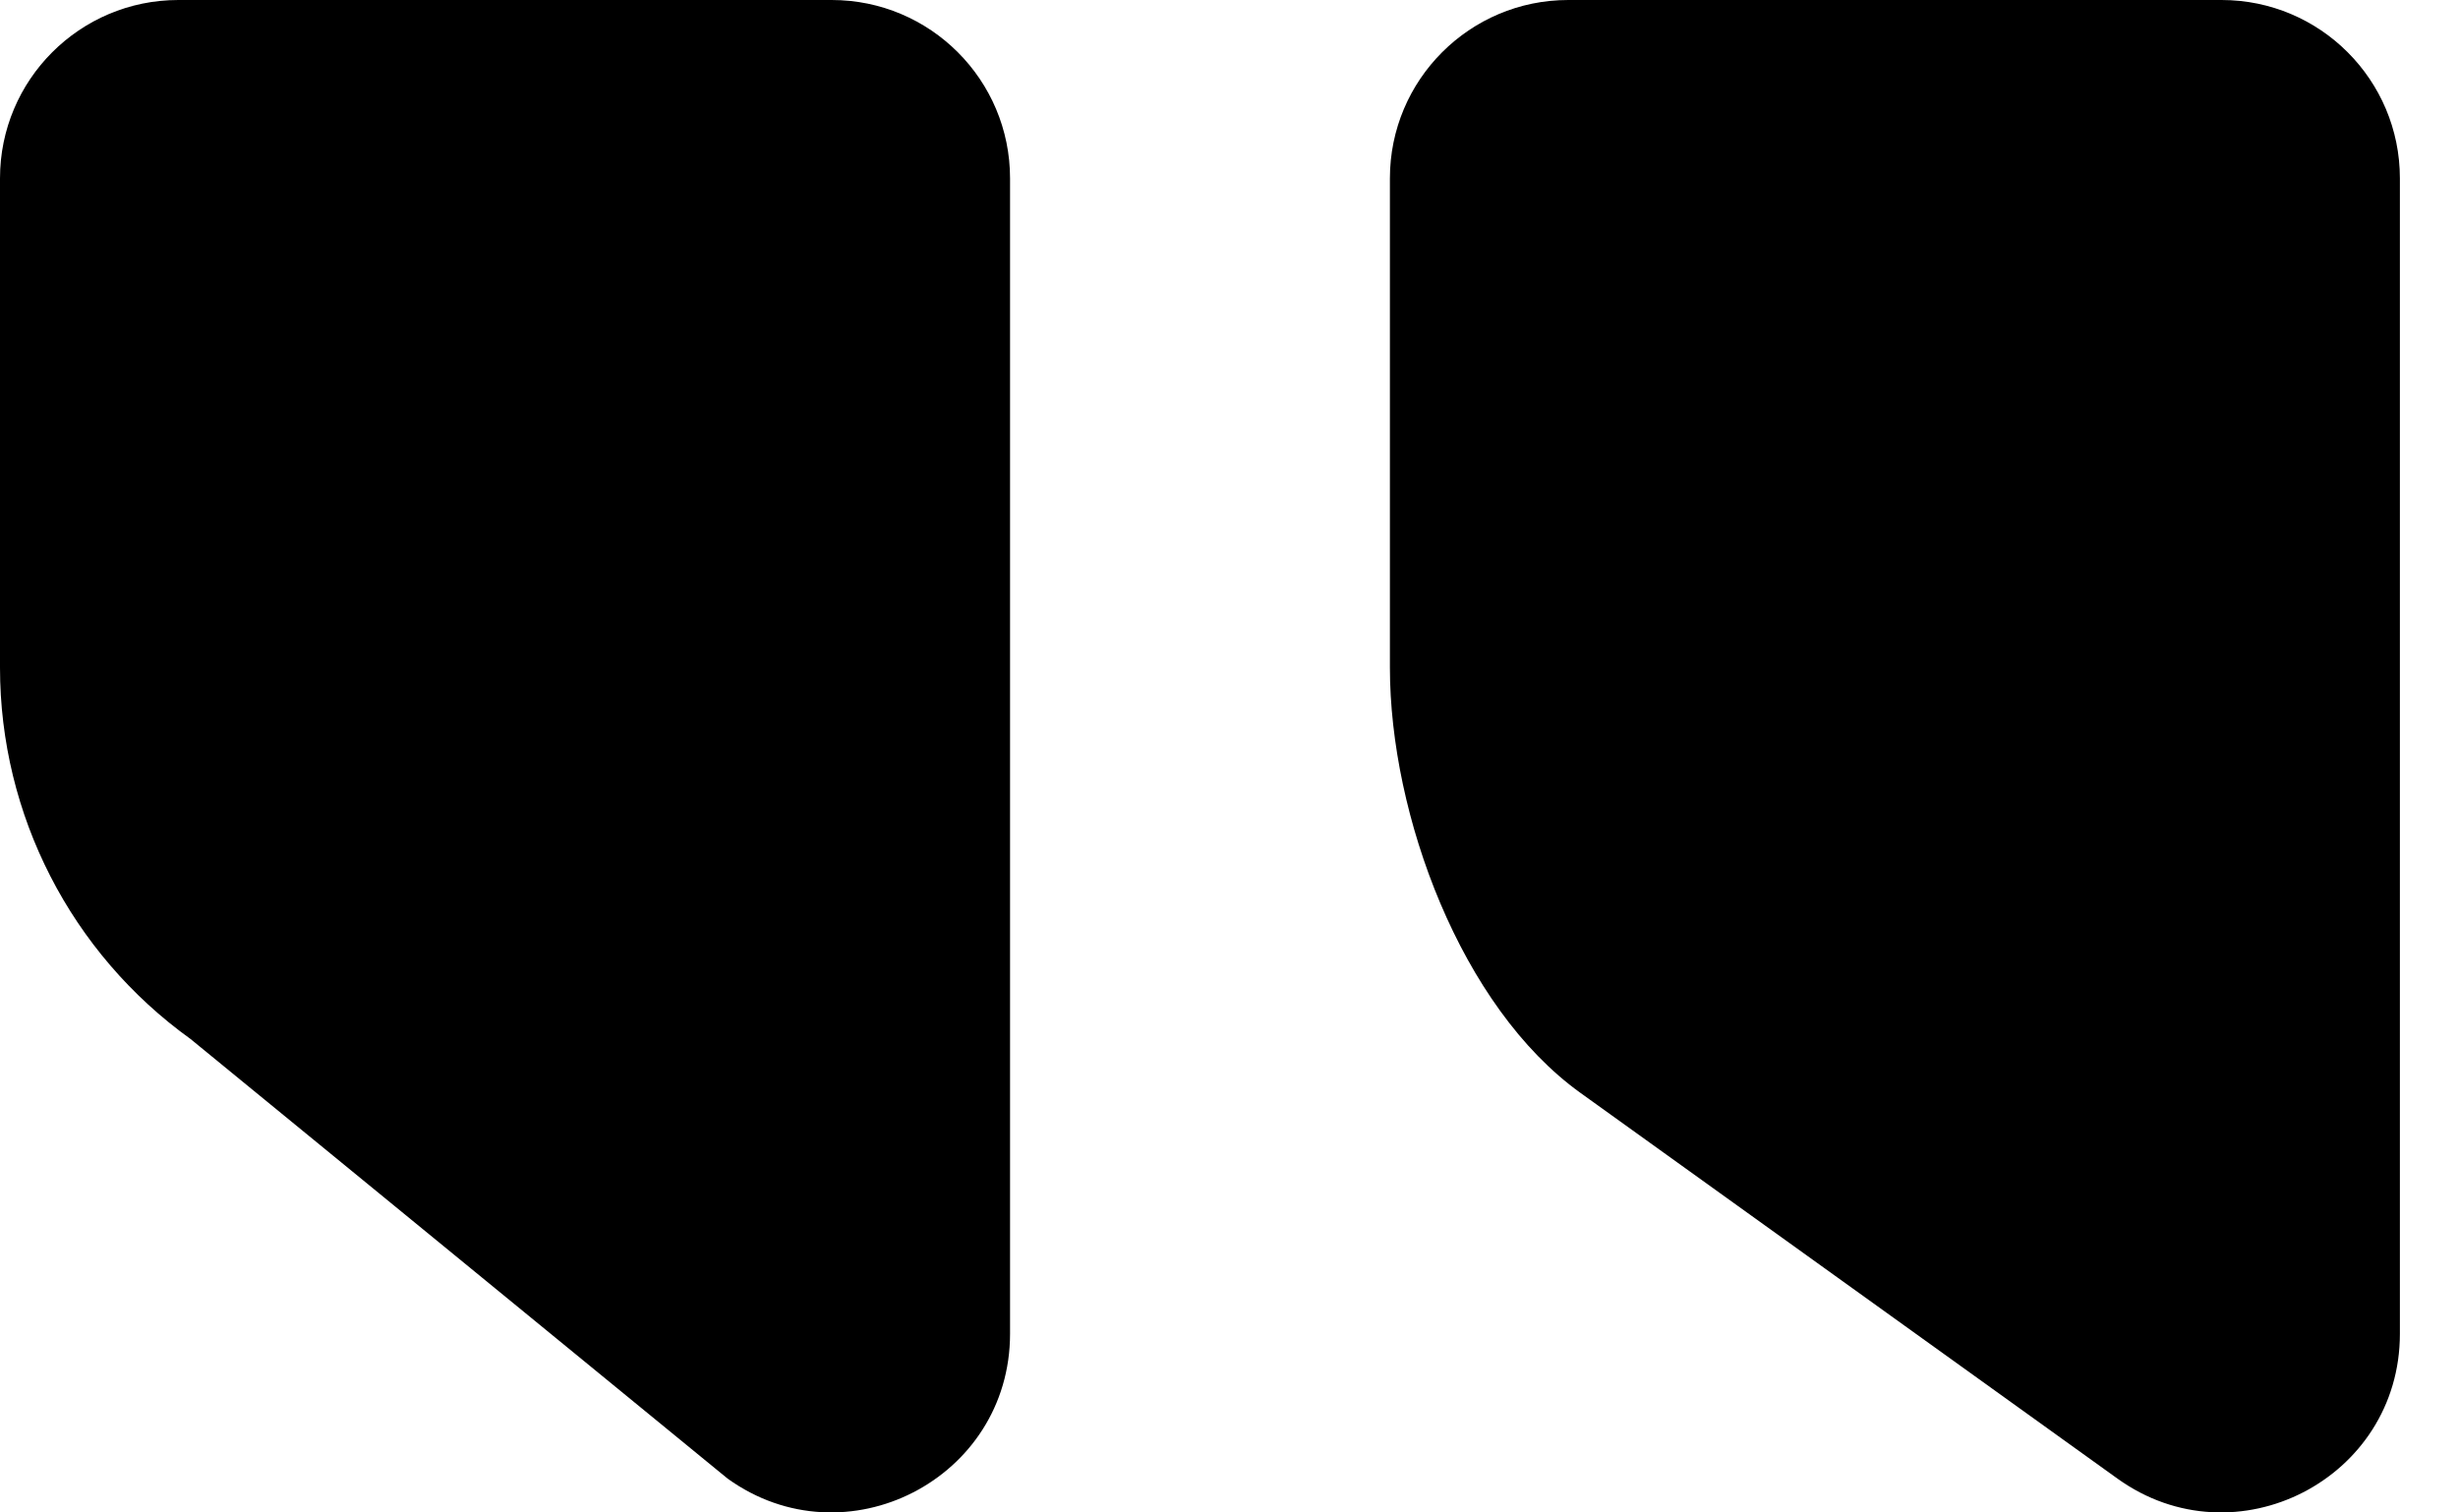 <?xml version="1.0" encoding="UTF-8"?>
<svg width="39px" height="24px" viewBox="0 0 39 24" version="1.1" xmlns="http://www.w3.org/2000/svg" xmlns:xlink="http://www.w3.org/1999/xlink">
    <!-- Generator: Sketch 41.2 (35397) - http://www.bohemiancoding.com/sketch -->
    <title>Shape</title>
    <desc>Created with Sketch.</desc>
    <defs></defs>
    <g id="Page-1" stroke="none" stroke-width="1" fill="none" fill-rule="evenodd">
        <g id="Desktop-HD-Copy" transform="translate(-1113, -361)" fill="#000000">
            <g id="Q1" transform="translate(220, 283)">
                <path d="M896.023,94.487 L904.545,101.463 C906.417,102.808 909.026,101.47 909.026,99.165 L909.026,80.83 C909.026,79.267 907.759,78 906.196,78 L895.83,78 C894.267,78 893,79.267 893,80.83 L893,88.594 C893,90.93 894.125,93.123 896.023,94.487 M915.053,88.594 L915.053,80.83 C915.053,79.267 916.32,78 917.883,78 L928.248,78 C929.811,78 931.078,79.267 931.078,80.83 L931.078,99.165 C931.078,101.47 928.47,102.808 926.597,101.463 L918.076,95.342 C916.178,93.979 915.053,90.93 915.053,88.594" id="Shape"></path>
            </g>
        </g>
    </g>
</svg>
